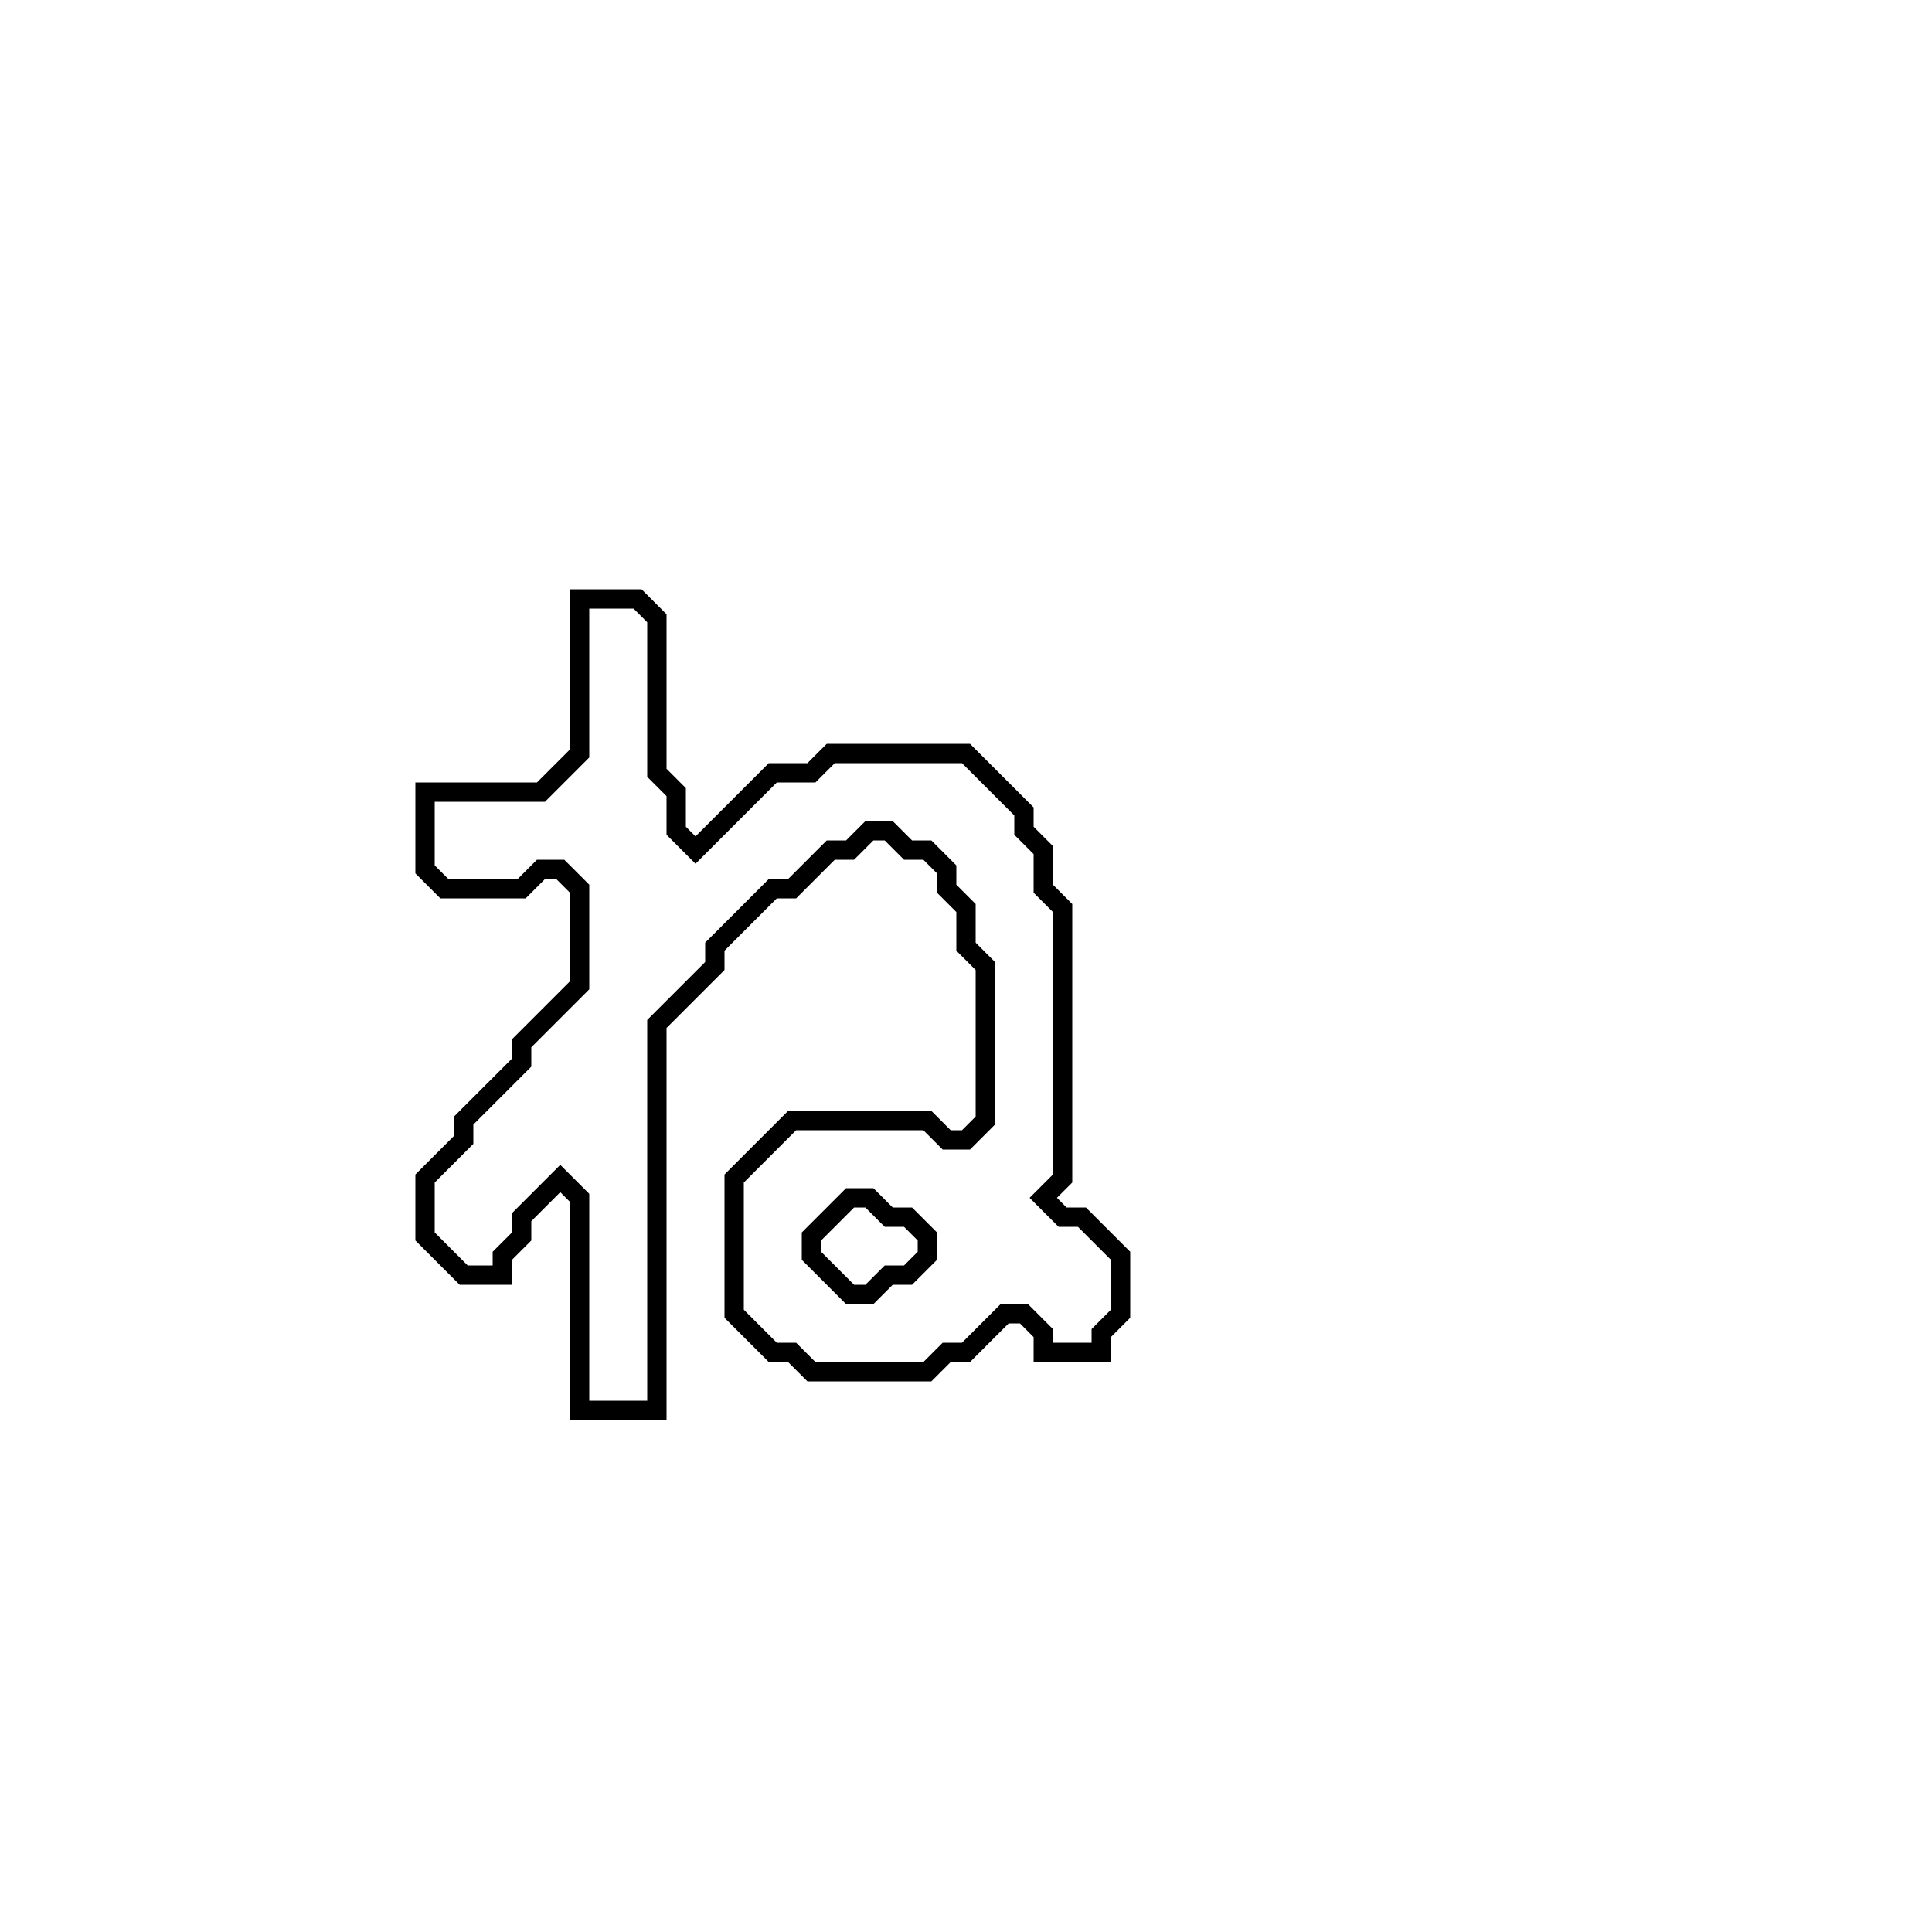 <?xml version="1.0" encoding="utf-8" ?>
<svg baseProfile="full" height="100" version="1.1" width="100" xmlns="http://www.w3.org/2000/svg" xmlns:ev="http://www.w3.org/2001/xml-events" xmlns:xlink="http://www.w3.org/1999/xlink"><defs /><polygon fill="none" id="1" points="30,31 30,39 28,41 22,41 22,45 23,46 27,46 28,45 29,45 30,46 30,51 27,54 27,55 24,58 24,59 22,61 22,64 24,66 26,66 26,65 27,64 27,63 29,61 30,62 30,73 34,73 34,53 37,50 37,49 40,46 41,46 43,44 44,44 45,43 46,43 47,44 48,44 49,45 49,46 50,47 50,49 51,50 51,58 50,59 49,59 48,58 41,58 38,61 38,68 40,70 41,70 42,71 48,71 49,70 50,70 52,68 53,68 54,69 54,70 57,70 57,69 58,68 58,65 56,63 55,63 54,62 55,61 55,47 54,46 54,44 53,43 53,42 50,39 43,39 42,40 40,40 36,44 35,43 35,41 34,40 34,32 33,31" stroke="black" stroke-width="1" /><polygon fill="none" id="2" points="44,62 45,62 46,63 47,63 48,64 48,65 47,66 46,66 45,67 44,67 42,65 42,64" stroke="black" stroke-width="1" /></svg>
